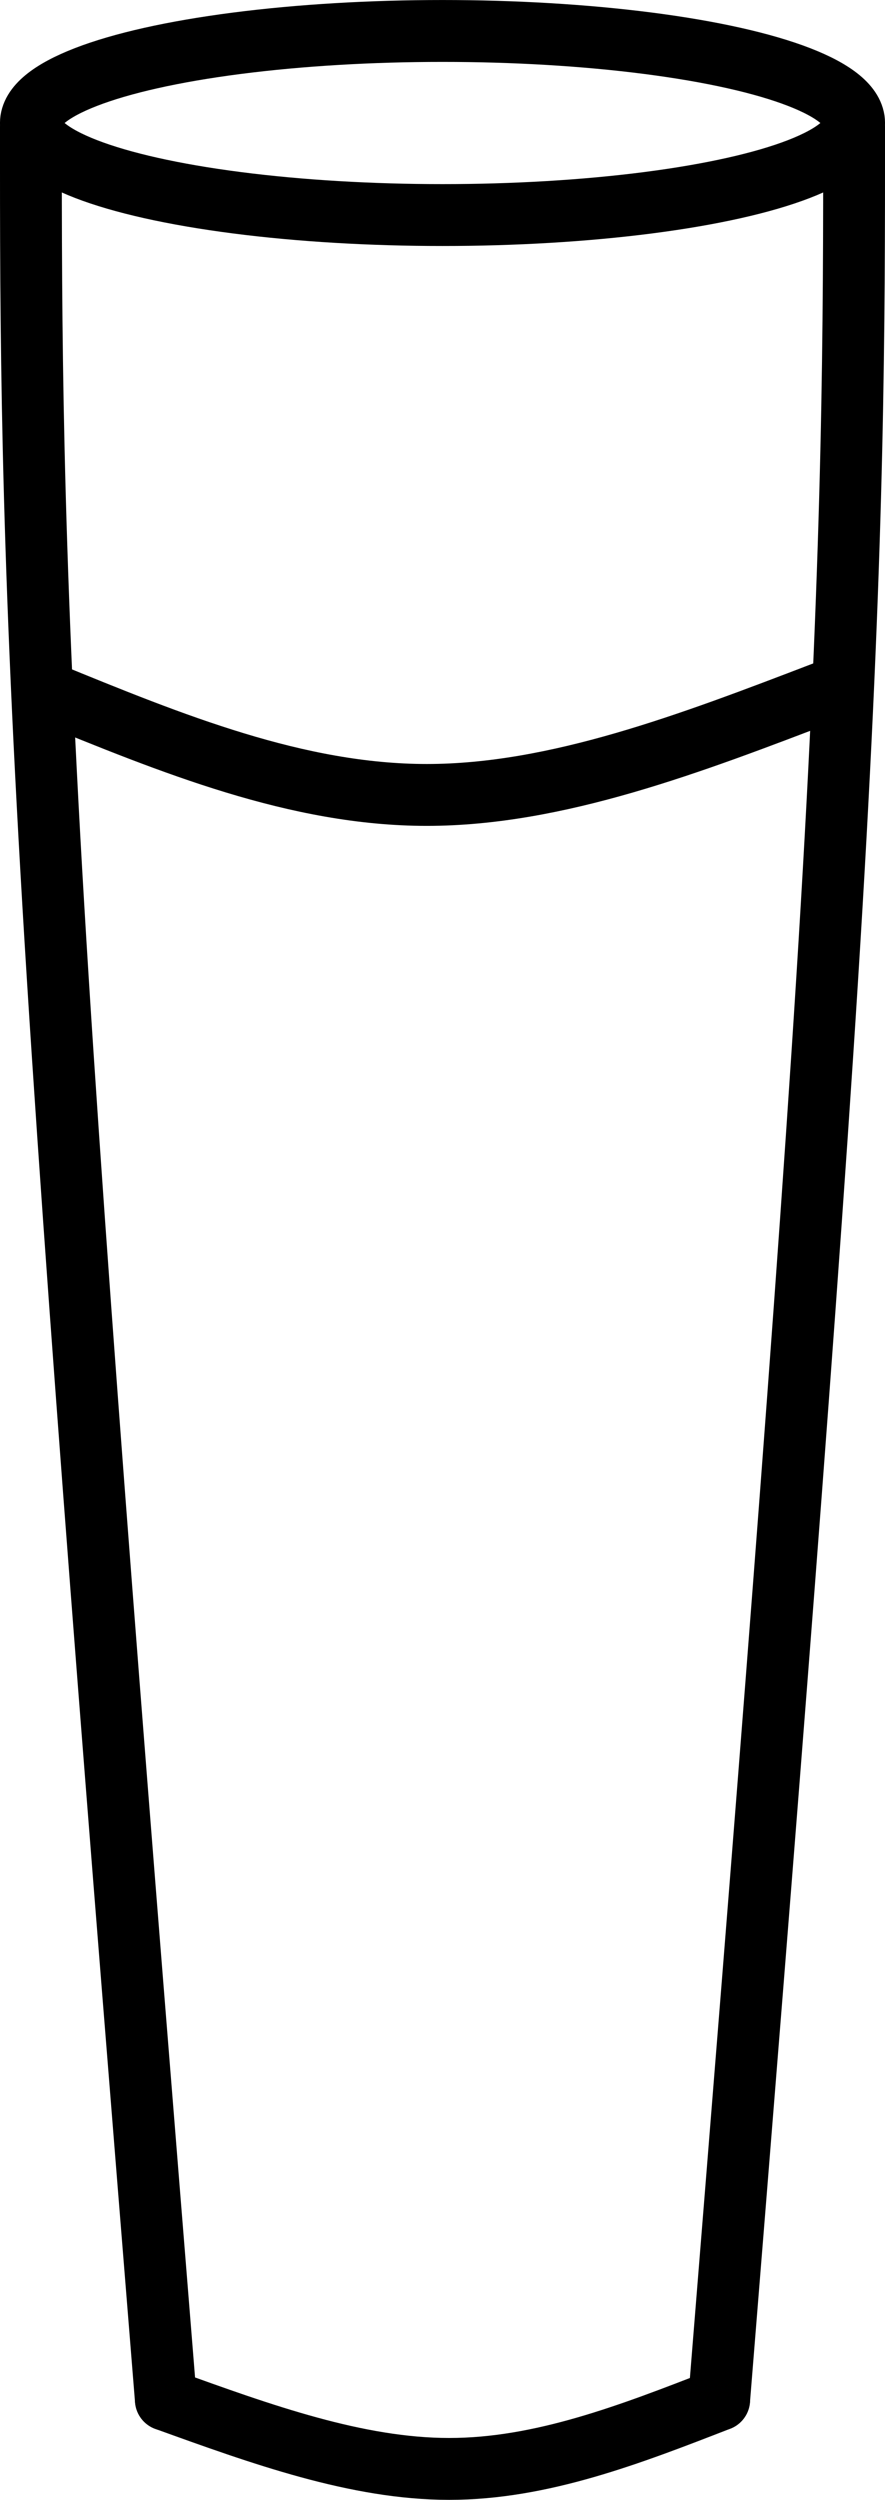<?xml version="1.0" encoding="UTF-8" standalone="no"?>
<!-- Created with Inkscape (http://www.inkscape.org/) -->

<svg
   width="18.938mm"
   height="53.447mm"
   viewBox="0 0 18.938 53.447"
   version="1.1"
   id="svg5"
   xmlns="http://www.w3.org/2000/svg"
   xmlns:svg="http://www.w3.org/2000/svg">
  <defs
     id="defs2" />
  <g
     id="layer1"
     transform="translate(-97.477,-245.691)">
    <path
       style="fill:none;stroke:#000000;stroke-width:1.323;stroke-linecap:round;stroke-linejoin:round;stroke-dasharray:none;stroke-opacity:1"
       d="m 98.138,248.427 c 0,4.271 0,8.541 0.481,16.637 0.481,8.096 1.444,20.016 2.407,31.936"
       id="path1185" />
    <path
       style="fill:none;stroke:#000000;stroke-width:1.323;stroke-linecap:round;stroke-linejoin:round;stroke-dasharray:none;stroke-opacity:1"
       d="m 115.754,248.427 c 0,4.271 0,8.541 -0.481,16.637 -0.481,8.096 -1.444,20.016 -2.407,31.936"
       id="path1250" />
    <ellipse
       style="fill:none;stroke:#000000;stroke-width:1.323;stroke-linecap:round;stroke-linejoin:round;stroke-dasharray:none;stroke-opacity:1"
       id="path1256"
       cx="106.946"
       cy="248.321"
       rx="8.808"
       ry="1.968" />
    <path
       style="fill:none;stroke:#000000;stroke-width:1.323;stroke-linecap:round;stroke-linejoin:round;stroke-dasharray:none;stroke-opacity:1"
       d="m 98.466,260.492 c 2.684,1.098 5.369,2.195 8.144,2.195 2.776,-9e-5 5.642,-1.098 8.508,-2.195"
       id="path1262" />
    <path
       style="fill:none;stroke:#000000;stroke-width:1.323;stroke-linecap:round;stroke-linejoin:round;stroke-dasharray:none;stroke-opacity:1"
       d="m 101.027,297 c 2.045,0.738 4.089,1.477 6.063,1.477 1.973,-8e-5 3.874,-0.738 5.776,-1.477"
       id="path1266" />
  </g>
</svg>
